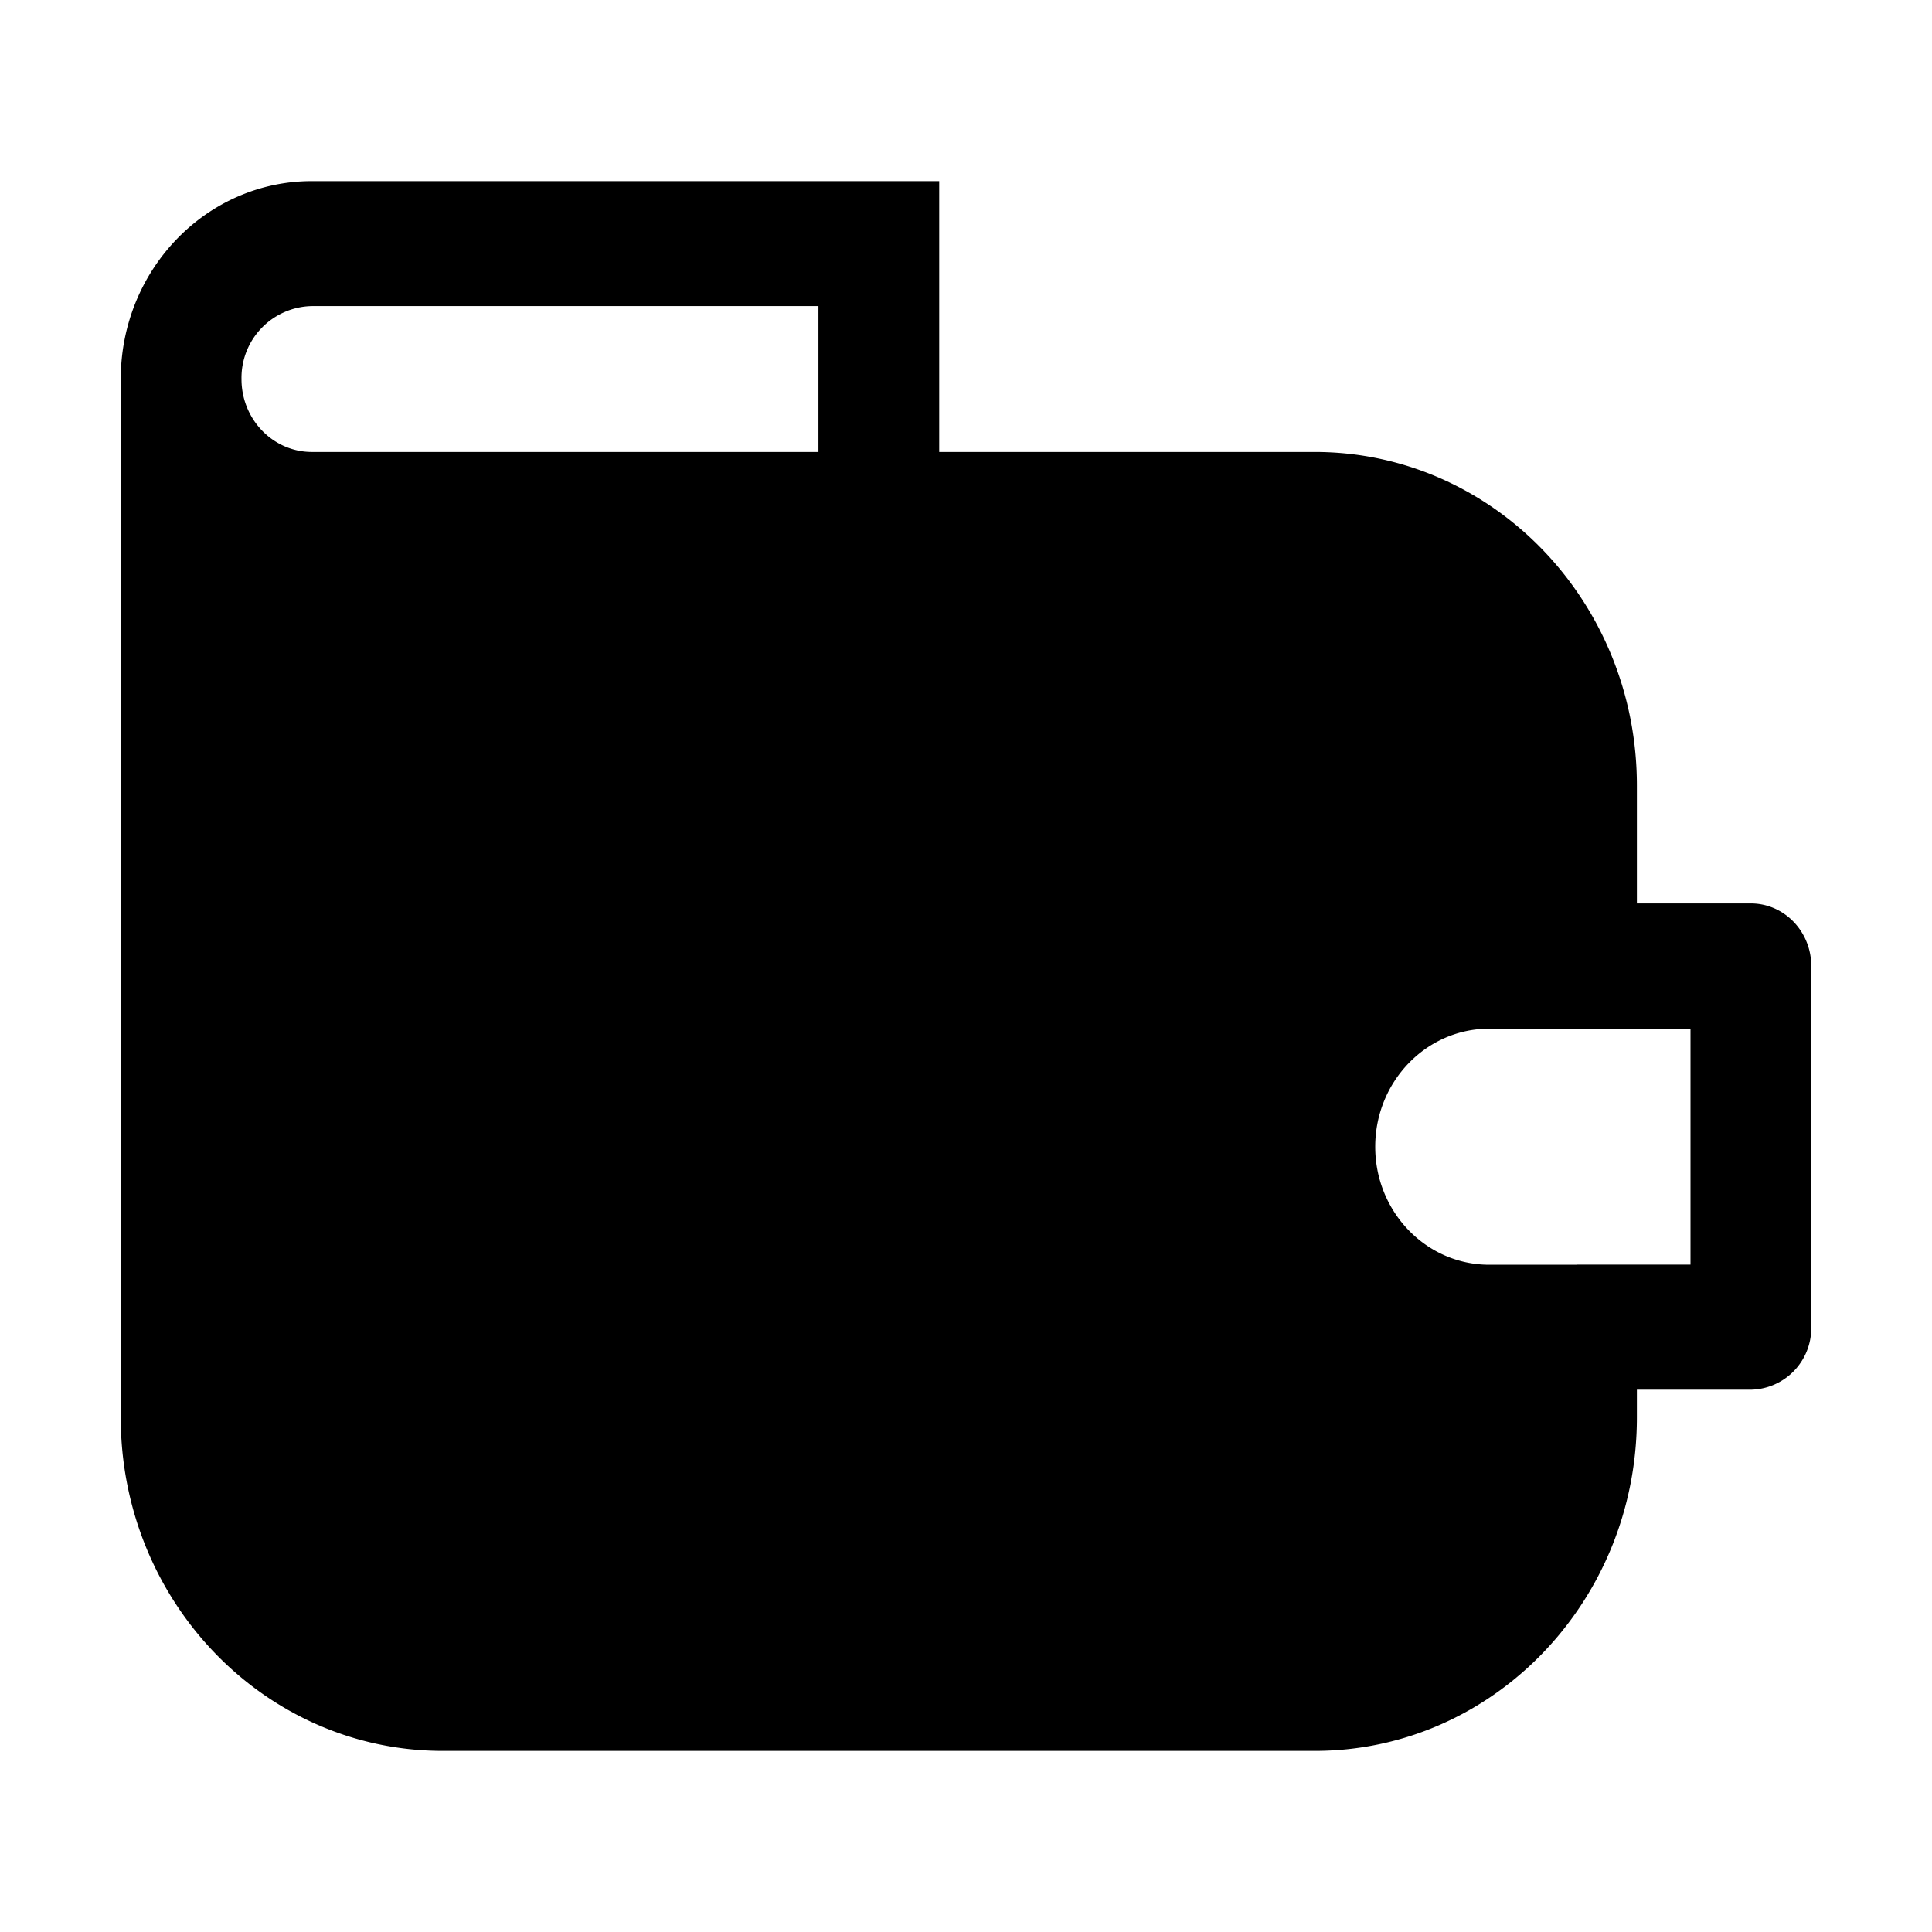 <svg xmlns="http://www.w3.org/2000/svg" width="16" height="16" fill="none" class="persona-icon" viewBox="0 0 16 16"><path fill="currentColor" fill-rule="evenodd" d="M1 3.14c0-.906.709-1.64 1.583-1.64h5.195v2.243h3.11c1.474 0 2.668 1.237 2.668 2.762v.977h.944c.276 0 .5.232.5.518v2.991a.51.51 0 0 1-.5.518h-.944v.23c0 1.525-1.194 2.761-2.667 2.761H3.667C2.194 14.5 1 13.264 1 11.739zm1 0c0 .333.261.603.583.603h4.195V2.535H2.583A.594.594 0 0 0 2 3.14m11.06 7.333H14V8.519h-1.667c-.521 0-.944.438-.944.978s.423.977.944.977h.726" clip-rule="evenodd"/></svg>